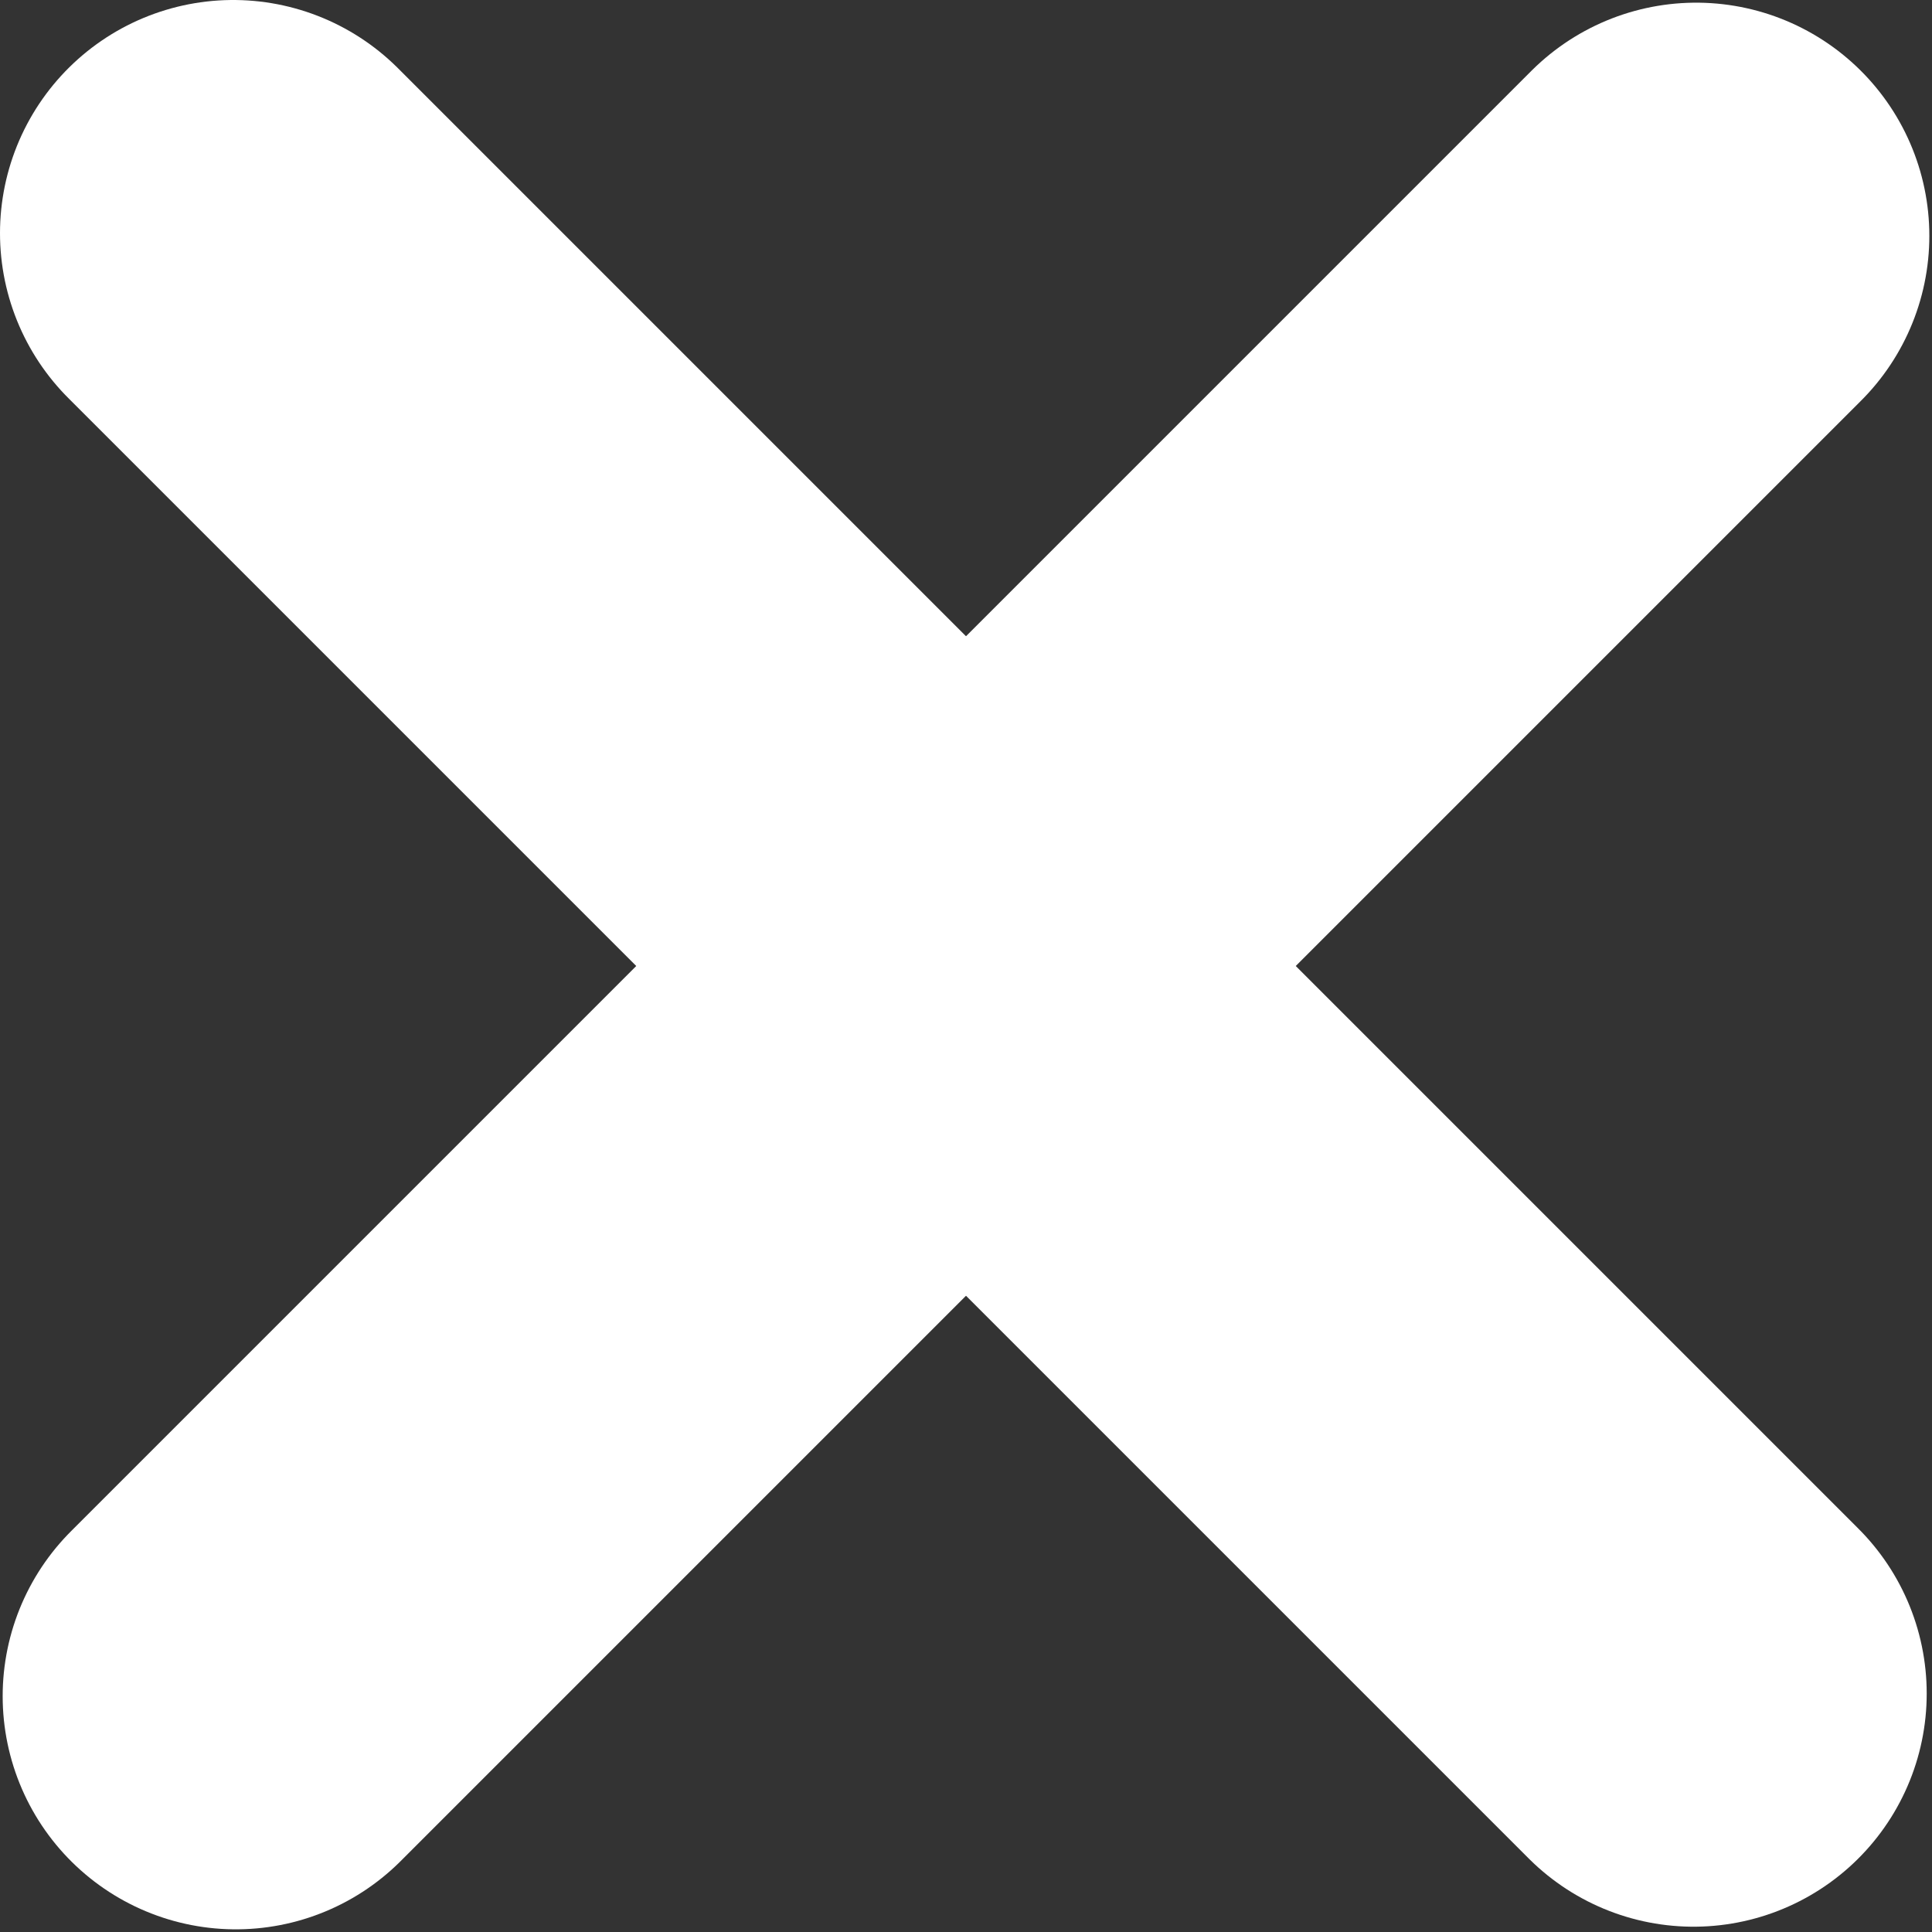 <svg width="58" height="58" viewBox="0 0 58 58" fill="none" xmlns="http://www.w3.org/2000/svg">
<rect x="0" y="0" width="58" height="58" fill="#333333" stroke="none"/>
<path d="M50.841 50.841L7 7" stroke="white" stroke-width="14" stroke-linecap="round" stroke-linejoin="round"/>
<path d="M50.92 7.08L7.08 50.92" stroke="white" stroke-width="14" stroke-linecap="round" stroke-linejoin="round"/>
</svg>
